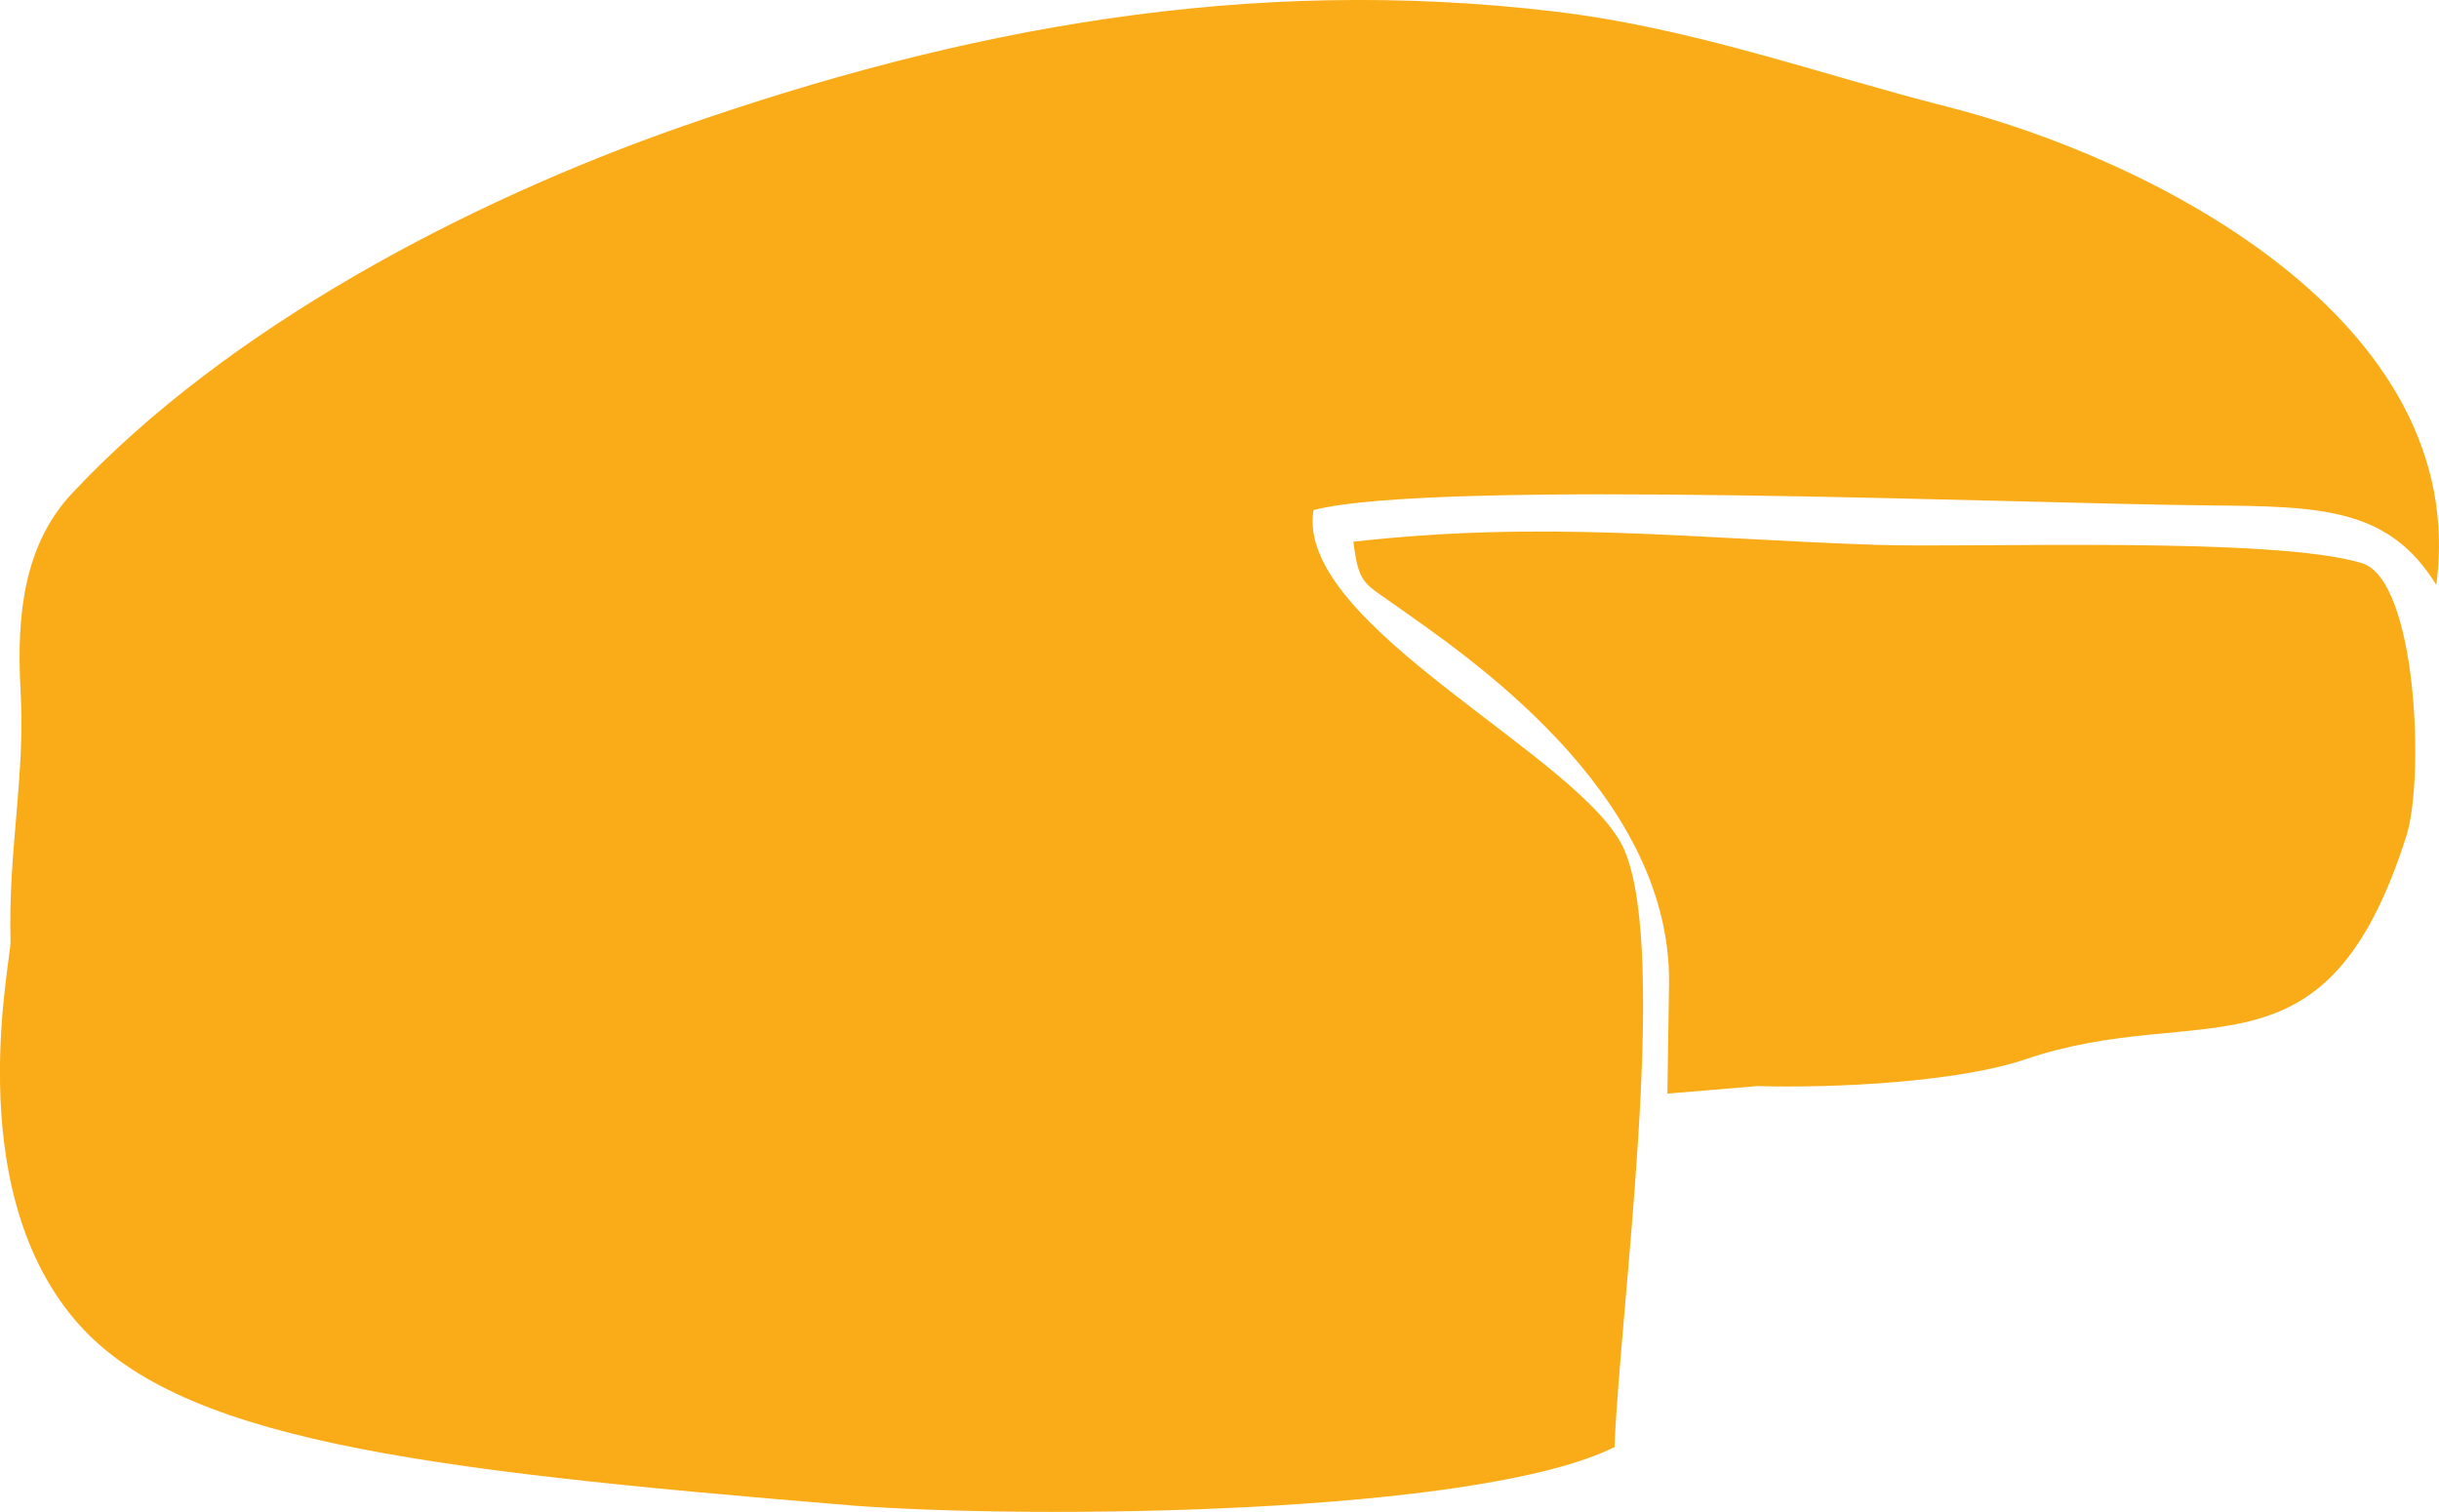 <svg xmlns="http://www.w3.org/2000/svg" width="91.46" height="56.7" viewBox="0 0 91.46 56.7">
  <path id="Path_190" data-name="Path 190" d="M1056.345,4854.762c6.8.528,23.531.374,28.692-2.184.2-5.161,2.042-18.349.388-22.352-1.442-3.487-12.4-8.439-11.676-12.79,4.554-1.179,26.471-.237,33.589-.174,4.185.037,6.731.083,8.516,2.984,1.313-9.943-10.673-15.987-18.334-17.934-4.835-1.229-9.52-2.954-14.748-3.575-11.5-1.366-22.158.633-32.708,4.315-7.986,2.788-17.021,7.511-22.861,13.749-1.785,1.906-2.1,4.485-1.938,7.42.18,3.237-.463,5.922-.378,9.381.063.55-1.9,9.058,2.382,14.164,3.79,4.523,12.692,5.646,29.077,6.994Zm30.738-19.637c.023-7.205-7.772-12.342-10.23-14.095-1.229-.876-1.406-.8-1.609-2.407,7.16-.806,12.589-.121,19.572.117,3.661.124,14.946-.331,18.249.688,2.059.637,2.356,8.063,1.664,10.236-3.041,9.548-7.619,6.11-14.281,8.369-2.508.851-7.079,1.088-10.059,1.006l-3.37.283Z" transform="translate(-1024.494 -4798.307)" fill="#faac18" fill-rule="evenodd"/>
</svg>
